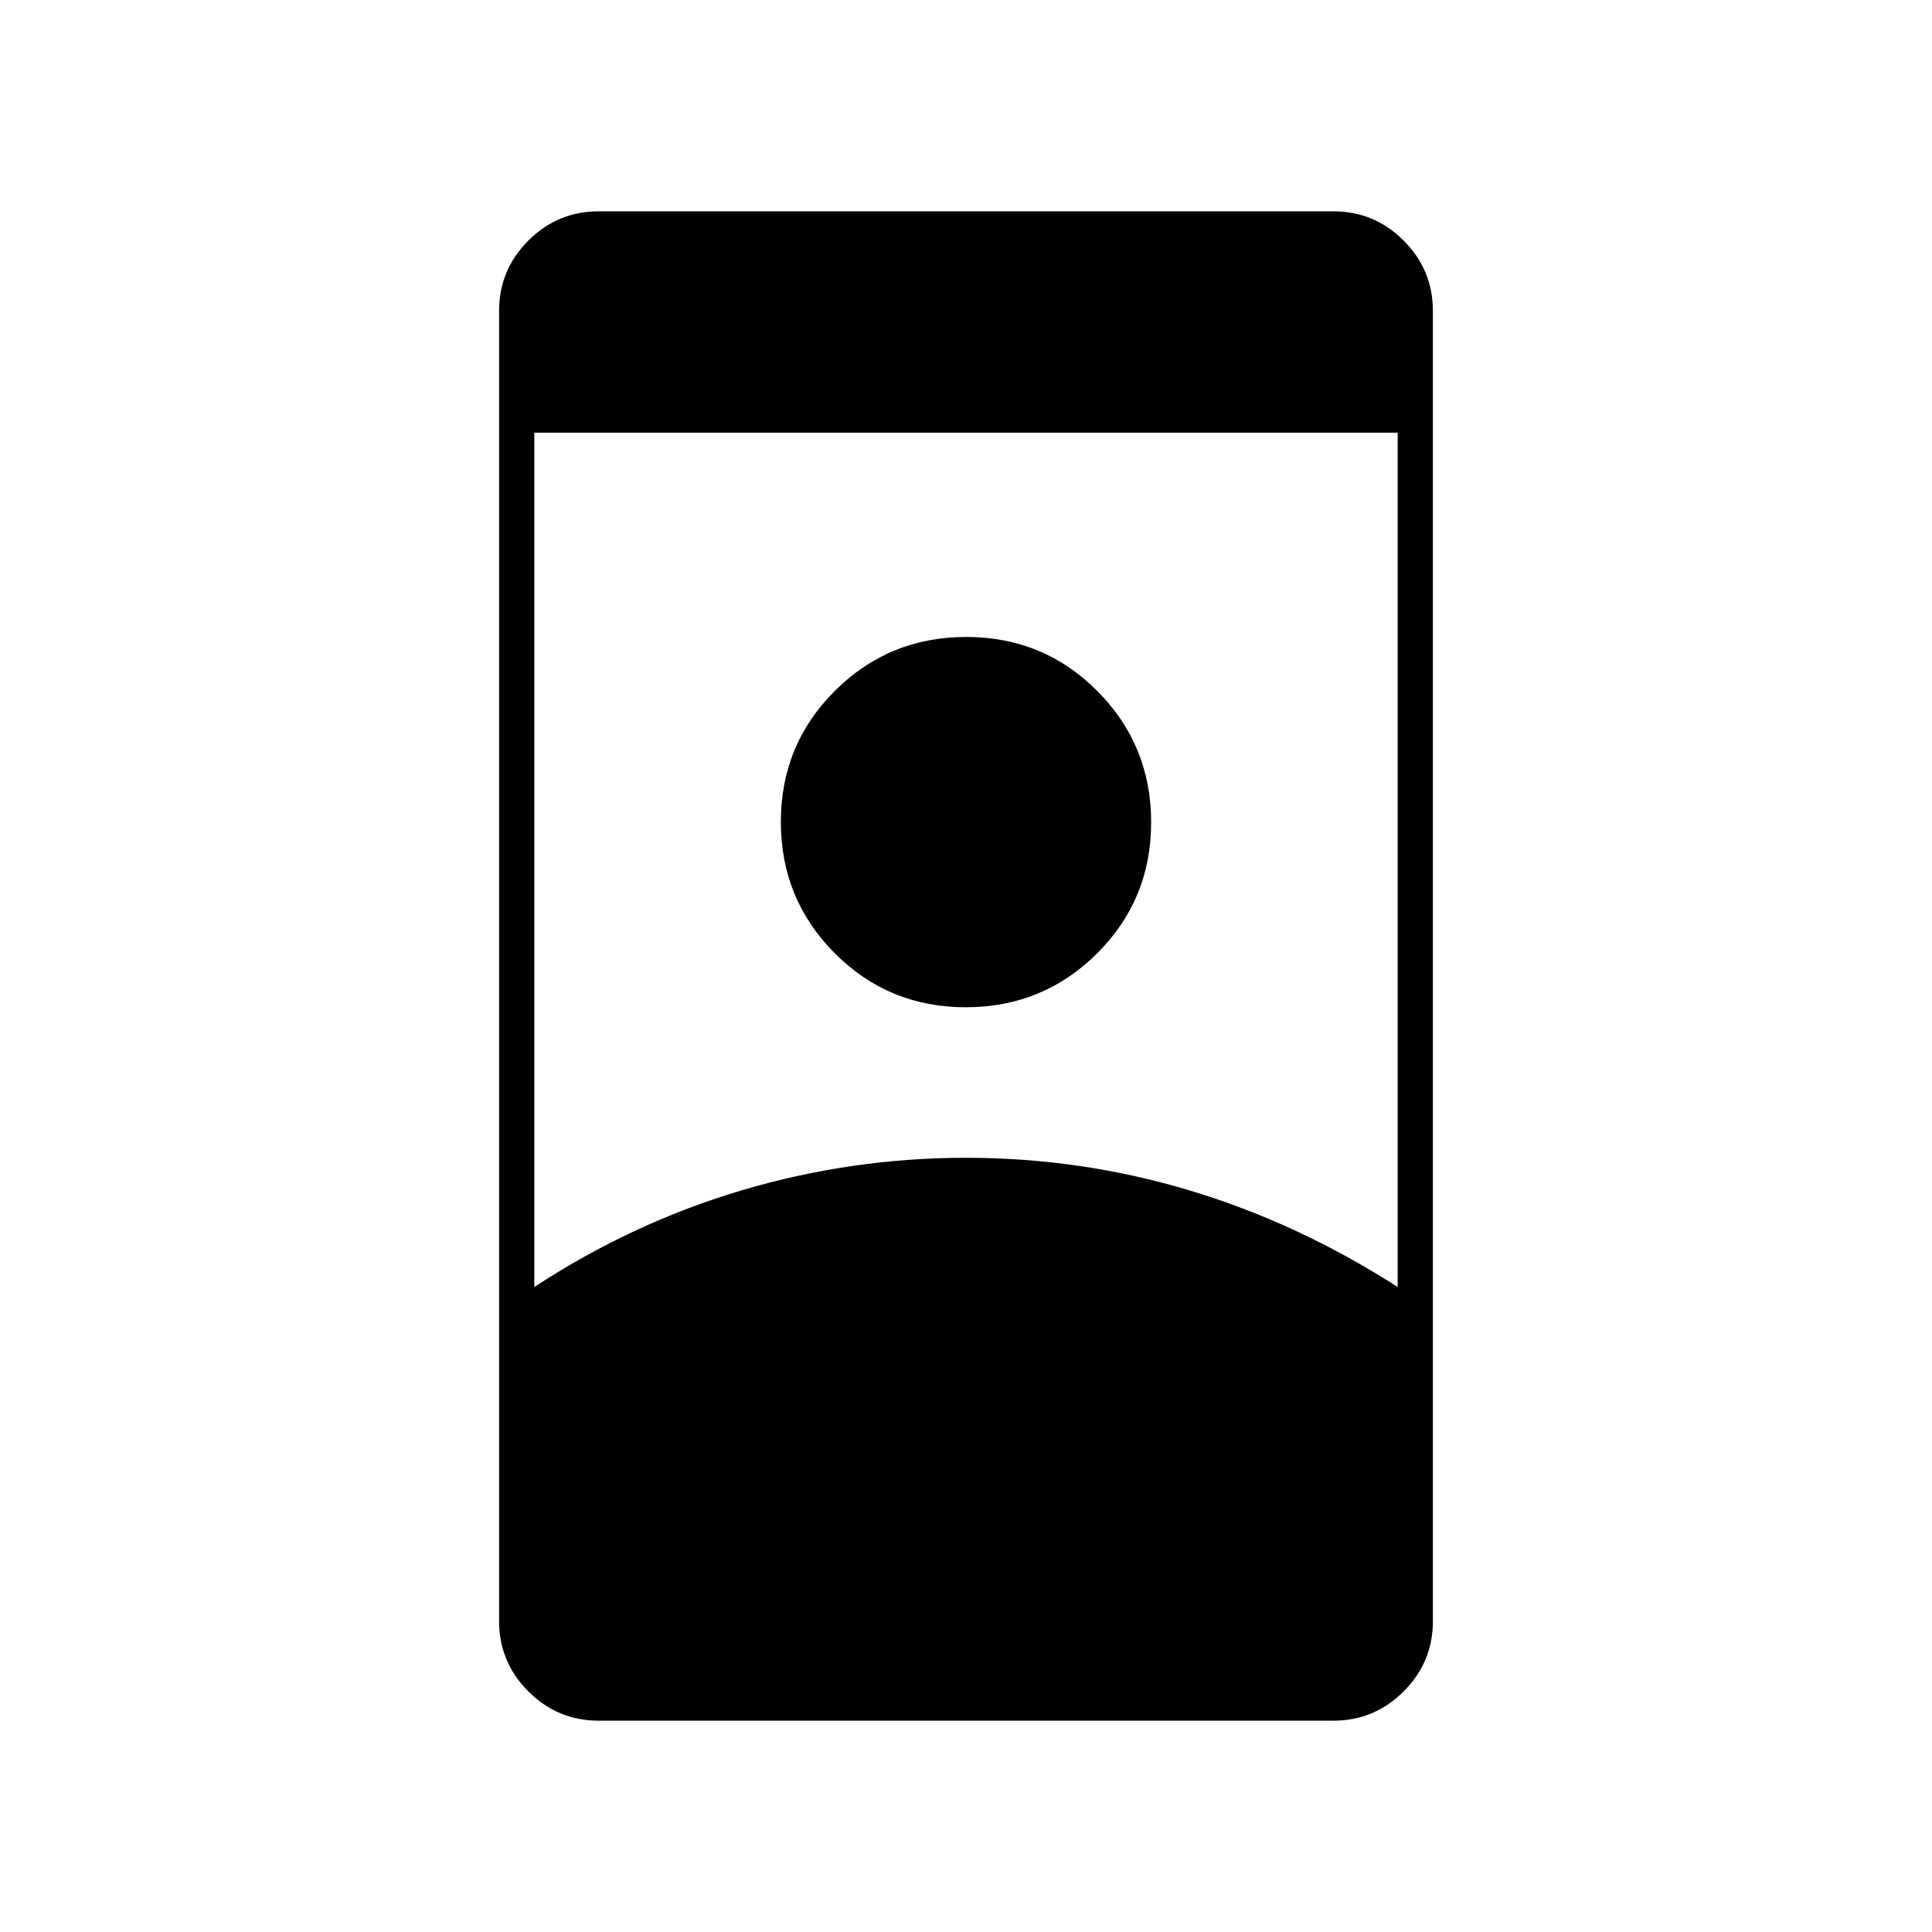 <svg xmlns="http://www.w3.org/2000/svg" height="20" viewBox="0 -960 960 960" width="20"><path d="M297.5-105q-20.42 0-34.96-14.54T248-154.5v-651q0-20.42 14.54-34.96T297.5-855h365q20.42 0 34.96 14.54T712-805.5v651q0 20.42-14.54 34.96T662.5-105h-365ZM480-384.7q56.91 0 110.78 16.12 53.88 16.11 103.72 48.08V-745h-429v424.5q48.84-31.97 103.22-48.08Q423.1-384.7 480-384.7Zm-.12-74.8q-38.38 0-65.13-26.87Q388-513.24 388-551.62q0-38.38 26.87-65.13 26.87-26.75 65.25-26.75 38.38 0 65.13 26.87Q572-589.76 572-551.38q0 38.38-26.87 65.13-26.87 26.75-65.25 26.75Z"/></svg>